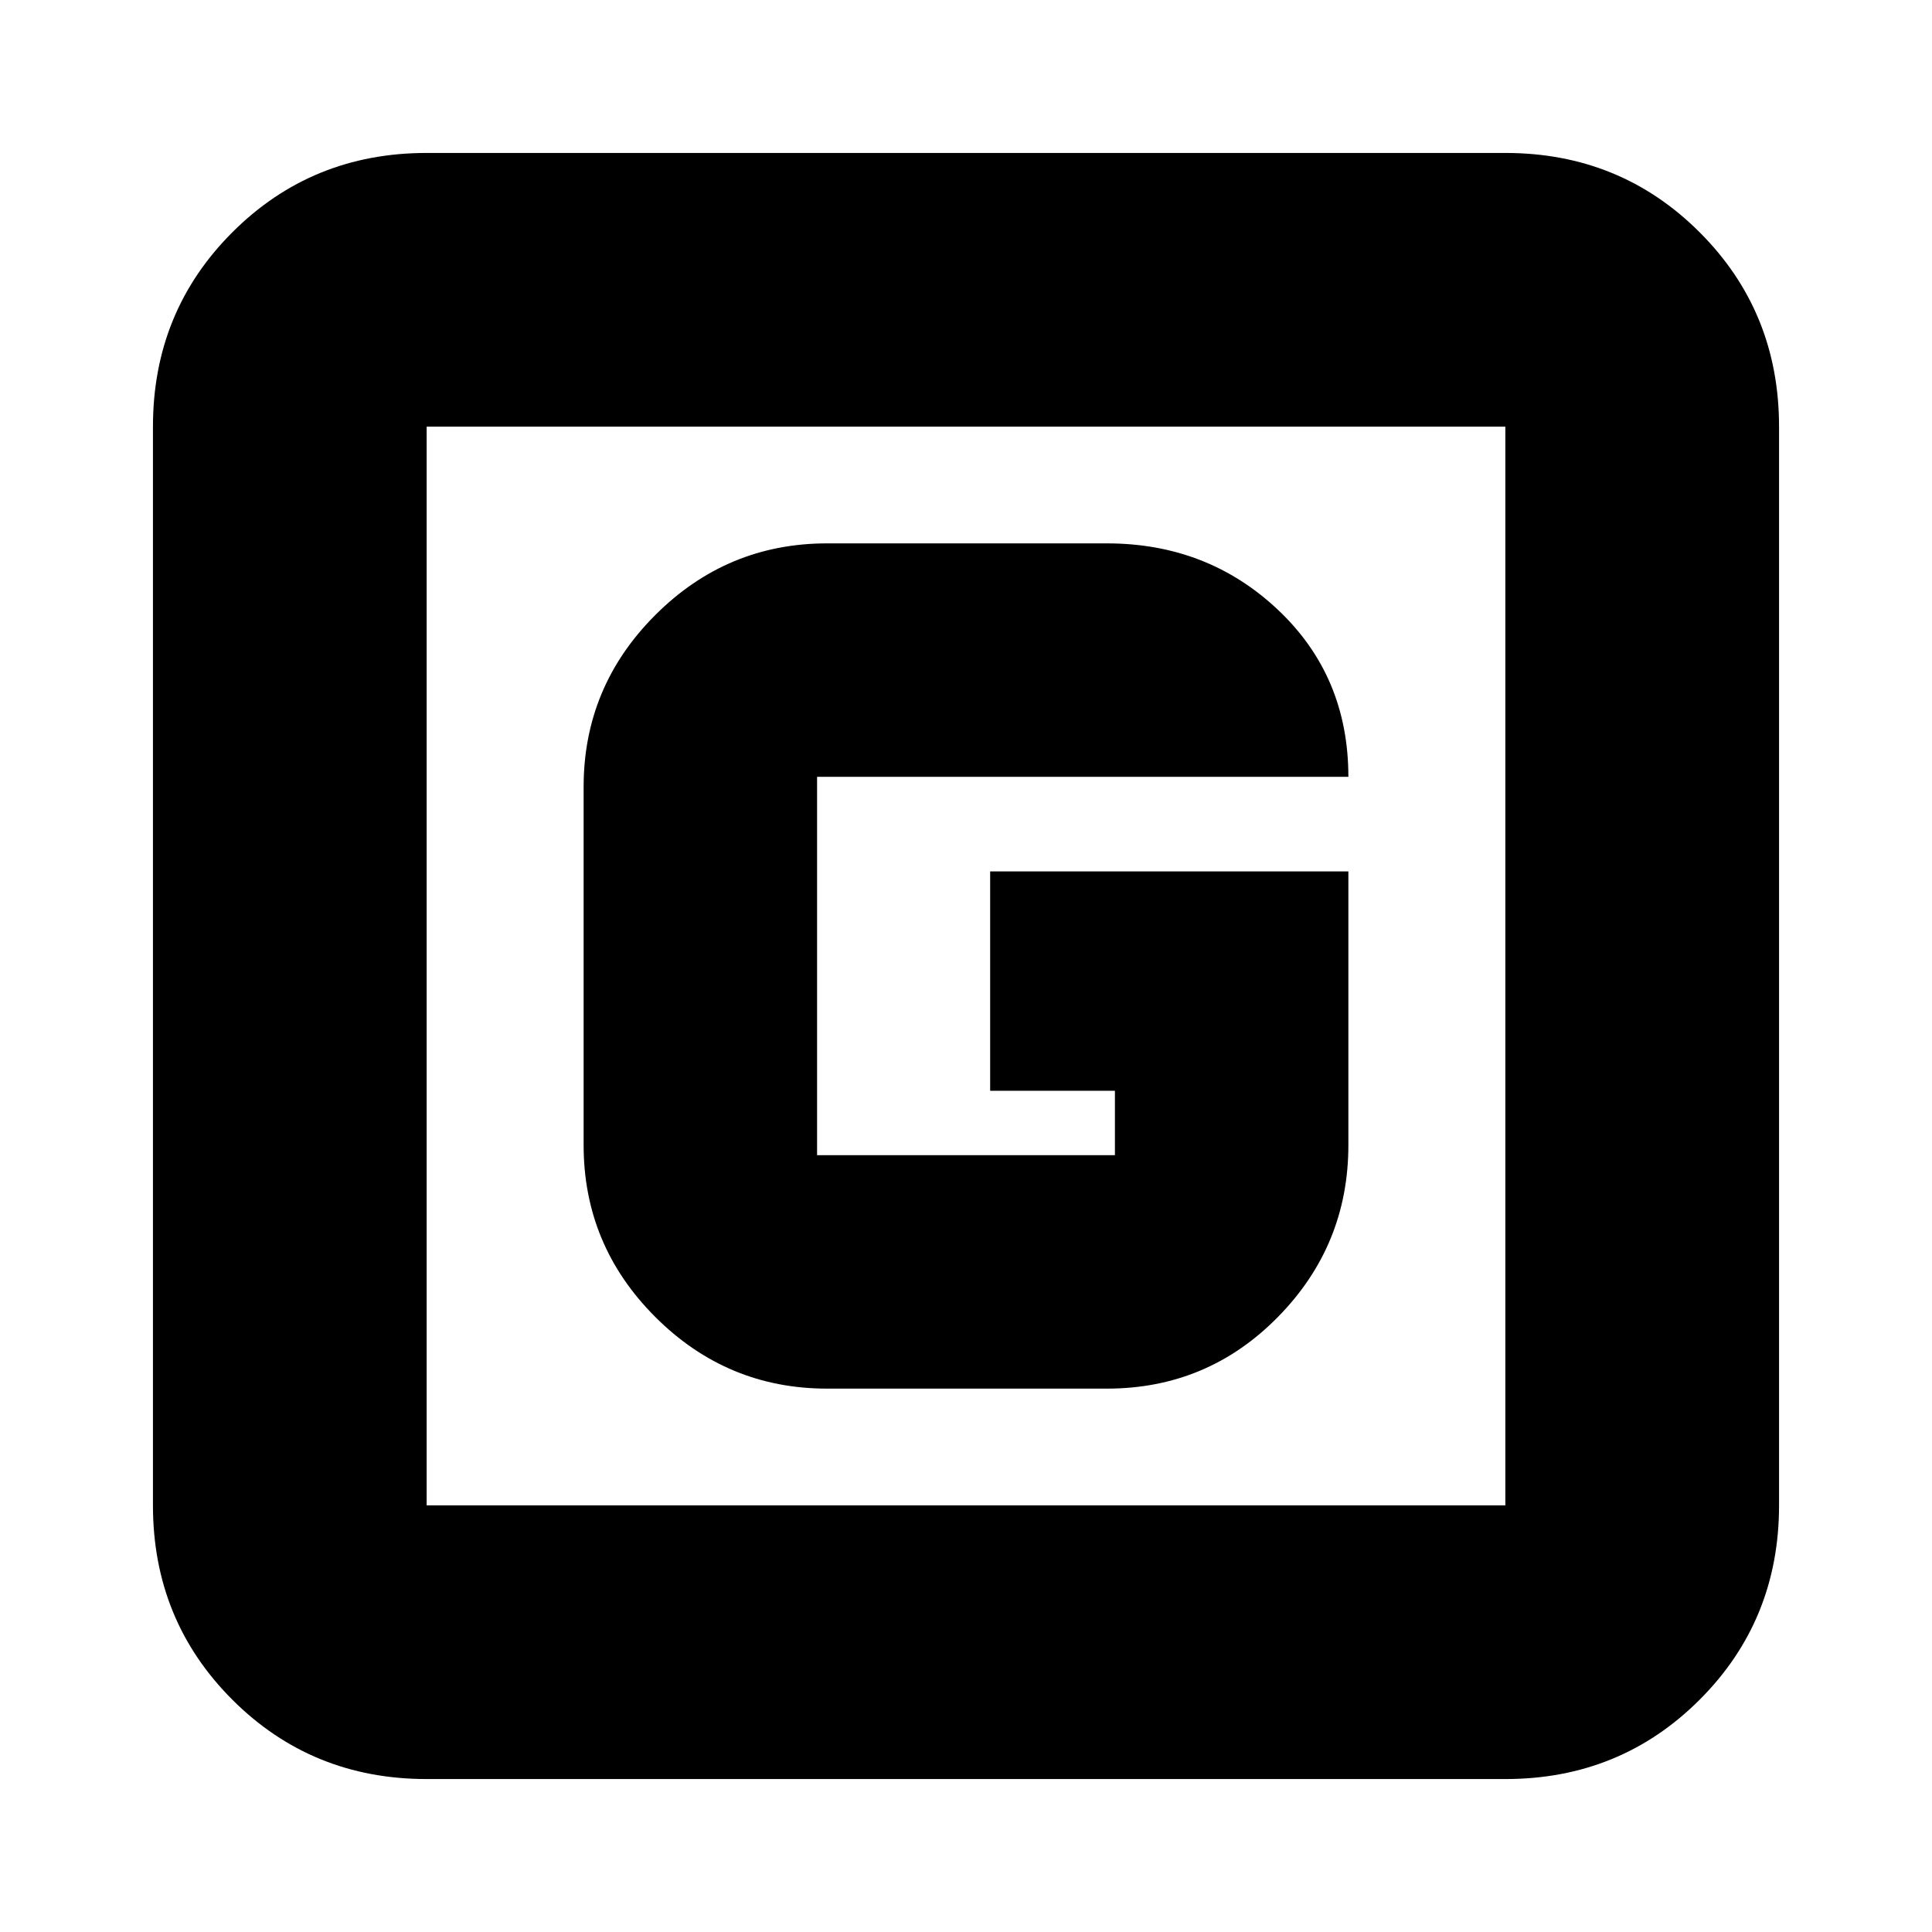 <svg xmlns="http://www.w3.org/2000/svg" height="24" viewBox="0 -960 960 960" width="24"><path d="M212-76q-57.12 0-96.56-39.44Q76-154.88 76-212v-536q0-57.13 39.44-96.56Q154.88-884 212-884h536q57.13 0 96.56 39.44Q884-805.13 884-748v536q0 57.12-39.44 96.56Q805.13-76 748-76H212Zm0-136h536v-536H212v536Zm0-536v536-536Zm199 478h139q50 0 85-35.61 35-35.6 35-85.39v-136H492v109h62v32H406v-188h264q0-50-35-83t-85-33H411q-49.79 0-85.39 35.61Q290-618.79 290-569v178q0 49.79 35.61 85.39Q361.21-270 411-270Z"/></svg>
